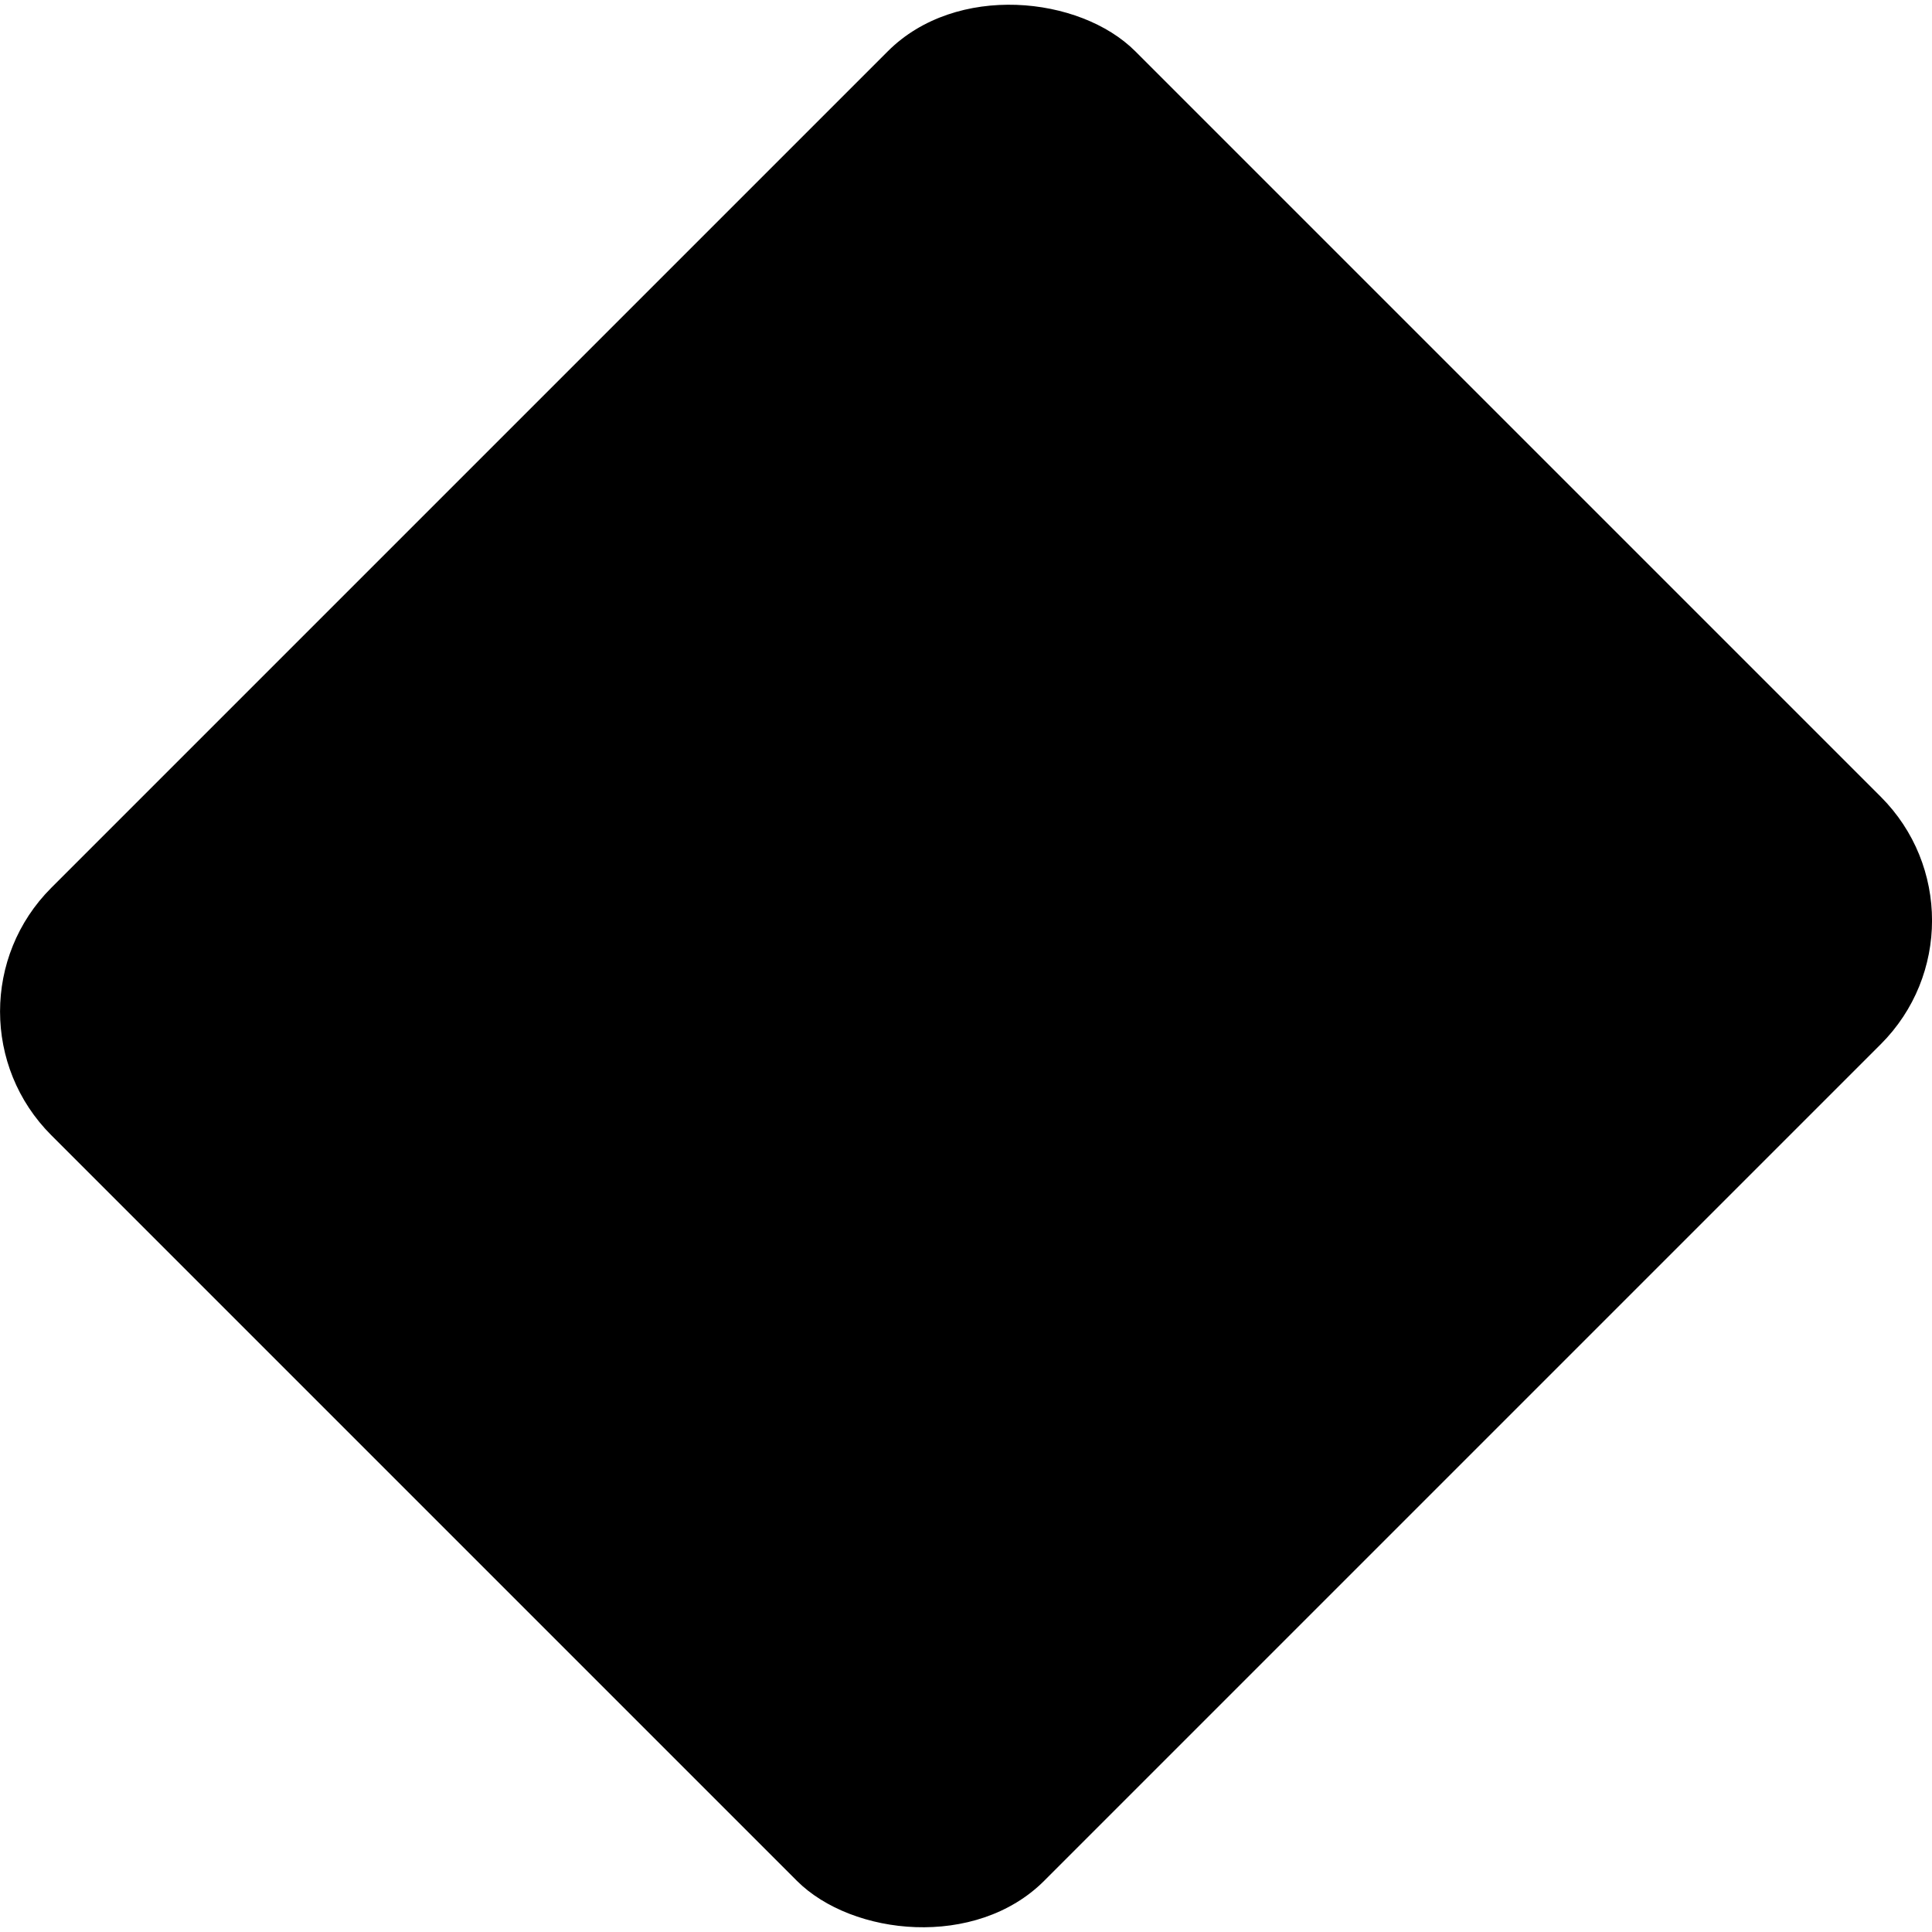 <svg xmlns="http://www.w3.org/2000/svg" xmlns:xlink="http://www.w3.org/1999/xlink" viewBox="0 0 165.1 165.1"><defs><linearGradient id="Yellow" x1="80.82" y1="7.64" x2="45.1" y2="133.03" gradientTransform="translate(13.67 33)" gradientUnits="userSpaceOnUse"><stop offset="0" stop-color="#fff7a6"/><stop offset="0.5" stop-color="#fff143"/><stop offset="1" stop-color="#f7d444"/></linearGradient></defs><g id="Capa_2" data-name="Capa 2"><g id="Layer_1" data-name="Layer 1"><rect class="cls-1" x="17.05" y="22.55" width="131" height="120" rx="14.95" transform="translate(-34.19 82.55) rotate(-45)"/></g></g></svg>